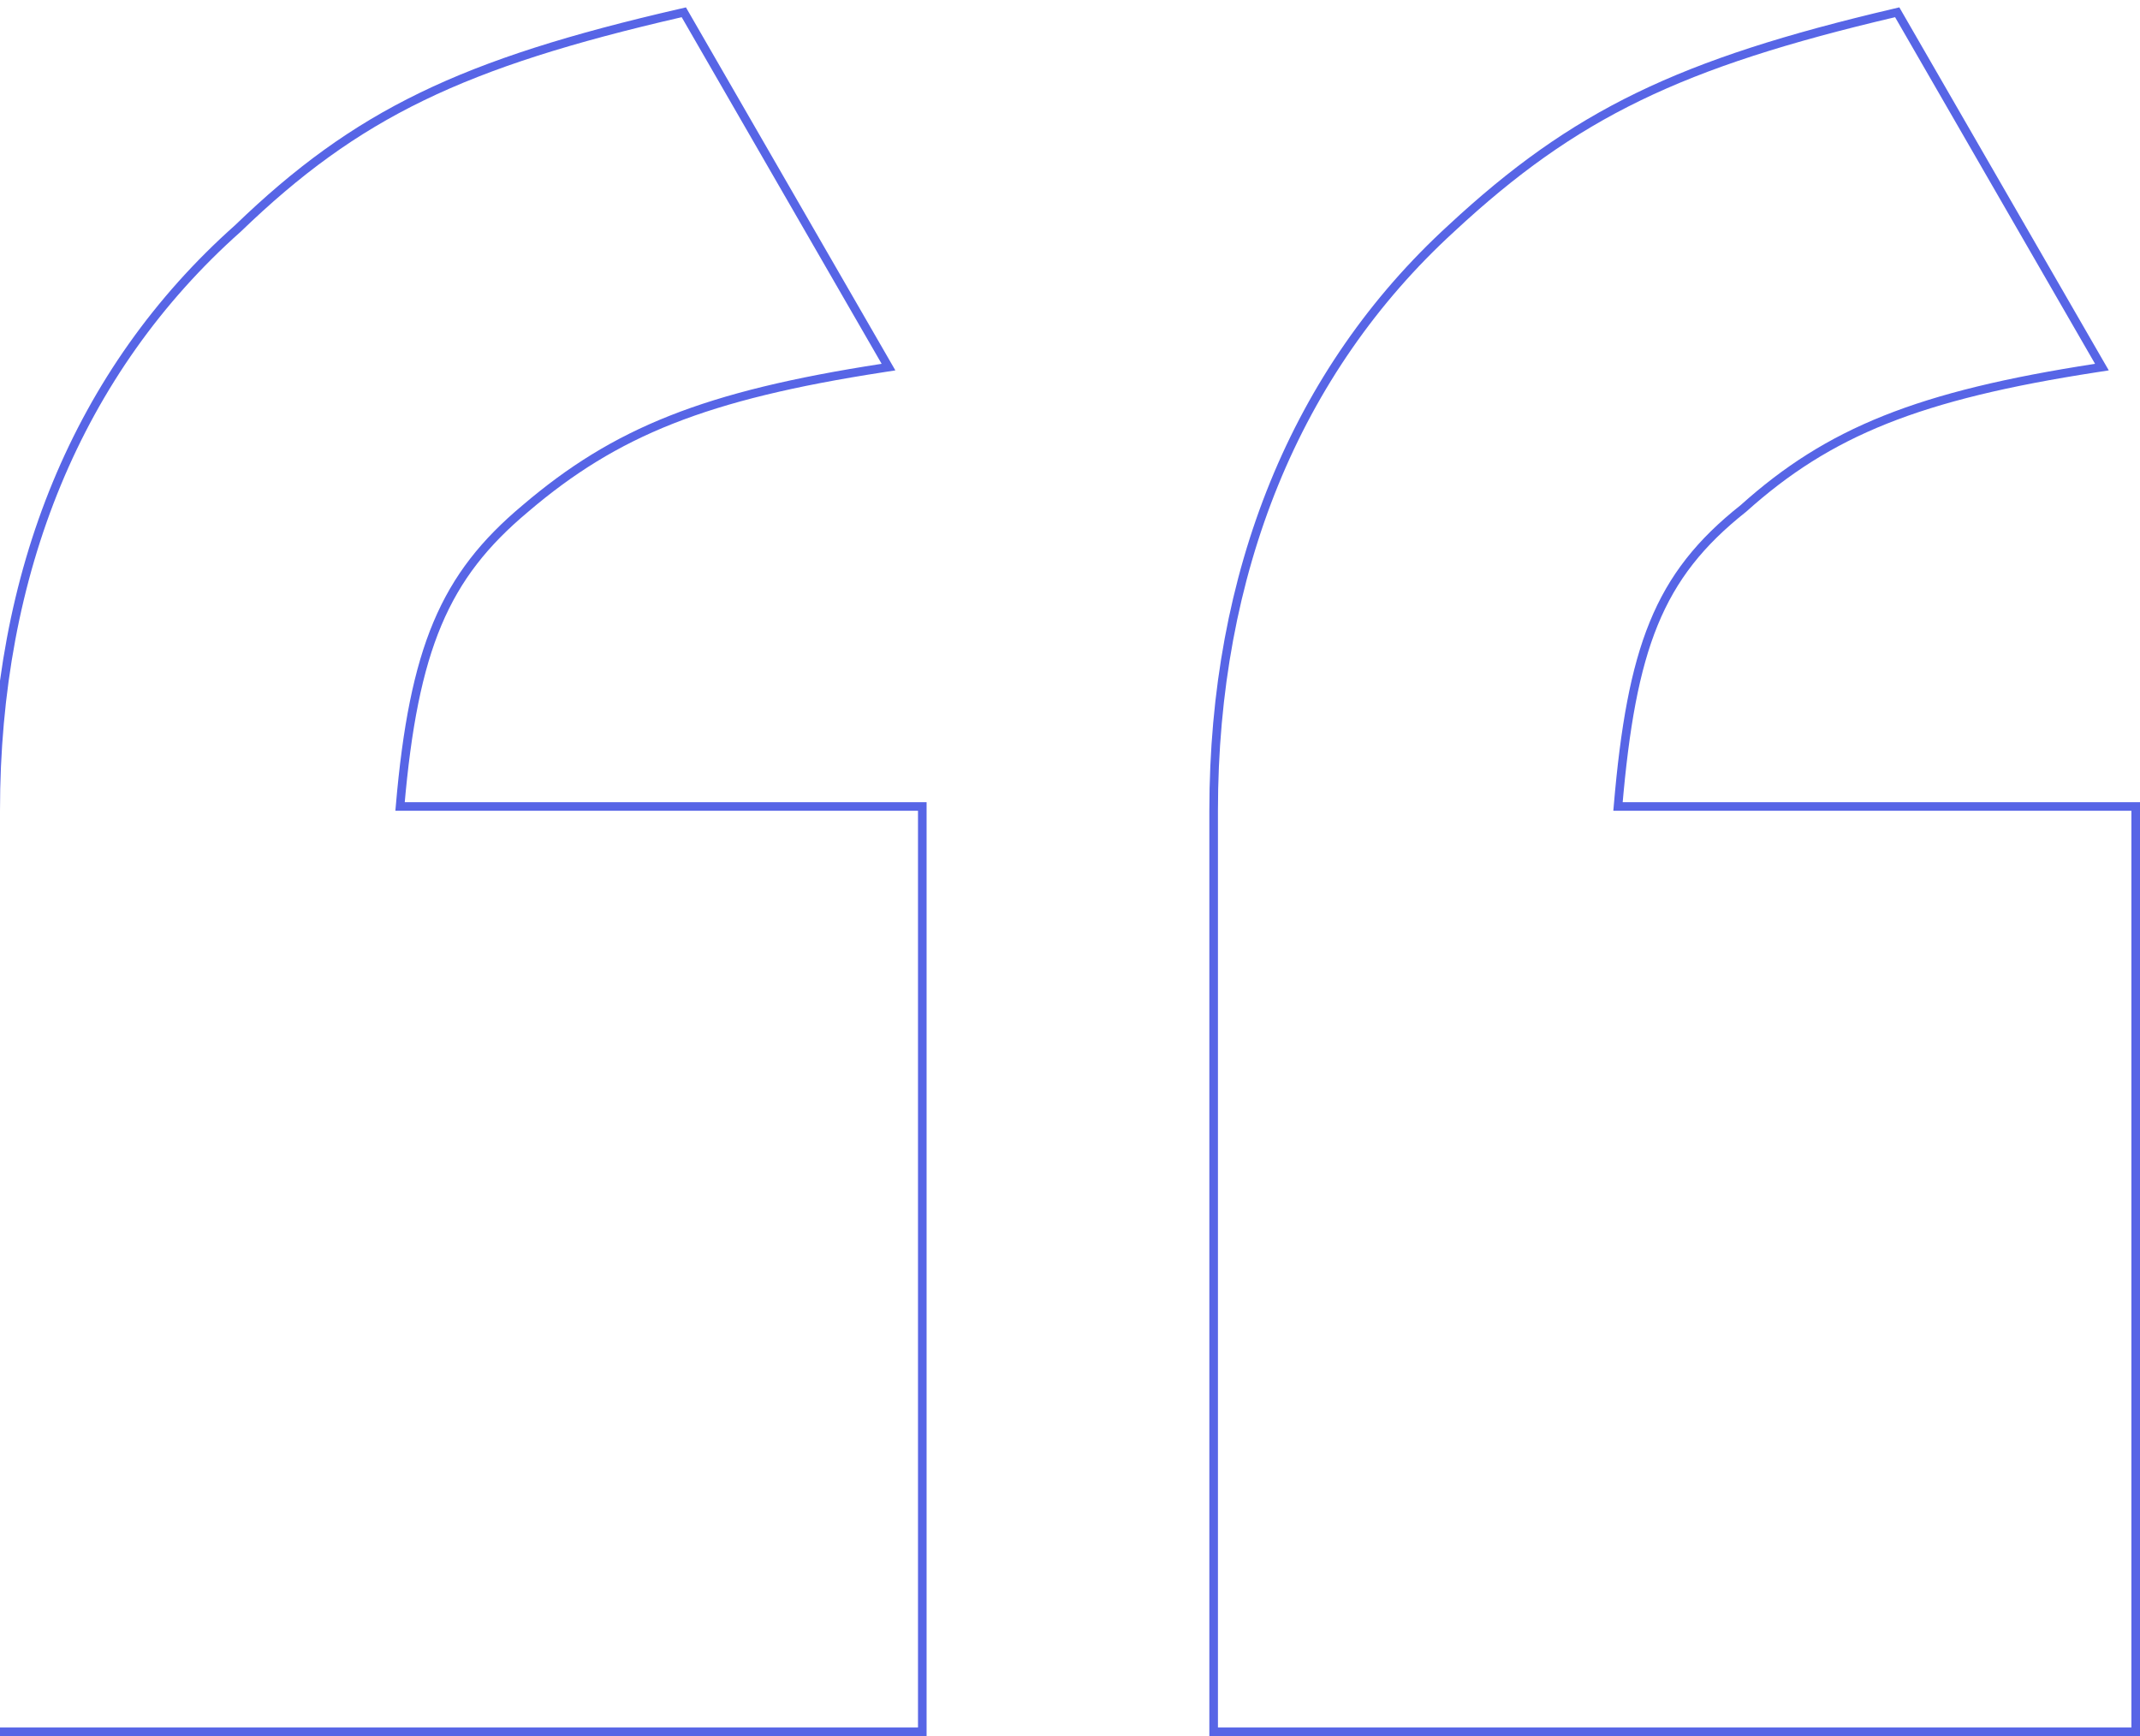 <svg width="249" height="202" viewBox="0 0 249 202" fill="none" xmlns="http://www.w3.org/2000/svg">
<path d="M-0.5 201V201.5H0H106.814H107.314V201V94.336V93.836H106.814H46.548C47.345 84.585 48.654 77.904 50.894 72.573C53.171 67.154 56.421 63.104 61.131 59.165L61.135 59.162C71.614 50.222 82.09 46.001 102.661 42.825L103.382 42.713L103.017 42.081L79.751 1.75L79.566 1.43L79.206 1.513C53.773 7.362 41.517 13.23 27.686 26.574C9.061 43.134 -0.5 66.625 -0.5 94.336V201ZM141.214 201V201.5H141.714H248H248.5V201V94.336V93.836H248H188.262C189.054 84.578 190.236 77.898 192.412 72.569C194.621 67.155 197.867 63.109 202.835 59.173L202.847 59.164L202.859 59.153C212.804 50.223 223.272 46.001 243.846 42.825L244.568 42.713L244.203 42.081L220.936 1.75L220.751 1.428L220.389 1.513C195.48 7.364 183.23 13.232 168.872 26.574C150.777 43.132 141.214 66.622 141.214 94.336V201Z" stroke="#5765E6"/>
</svg>
